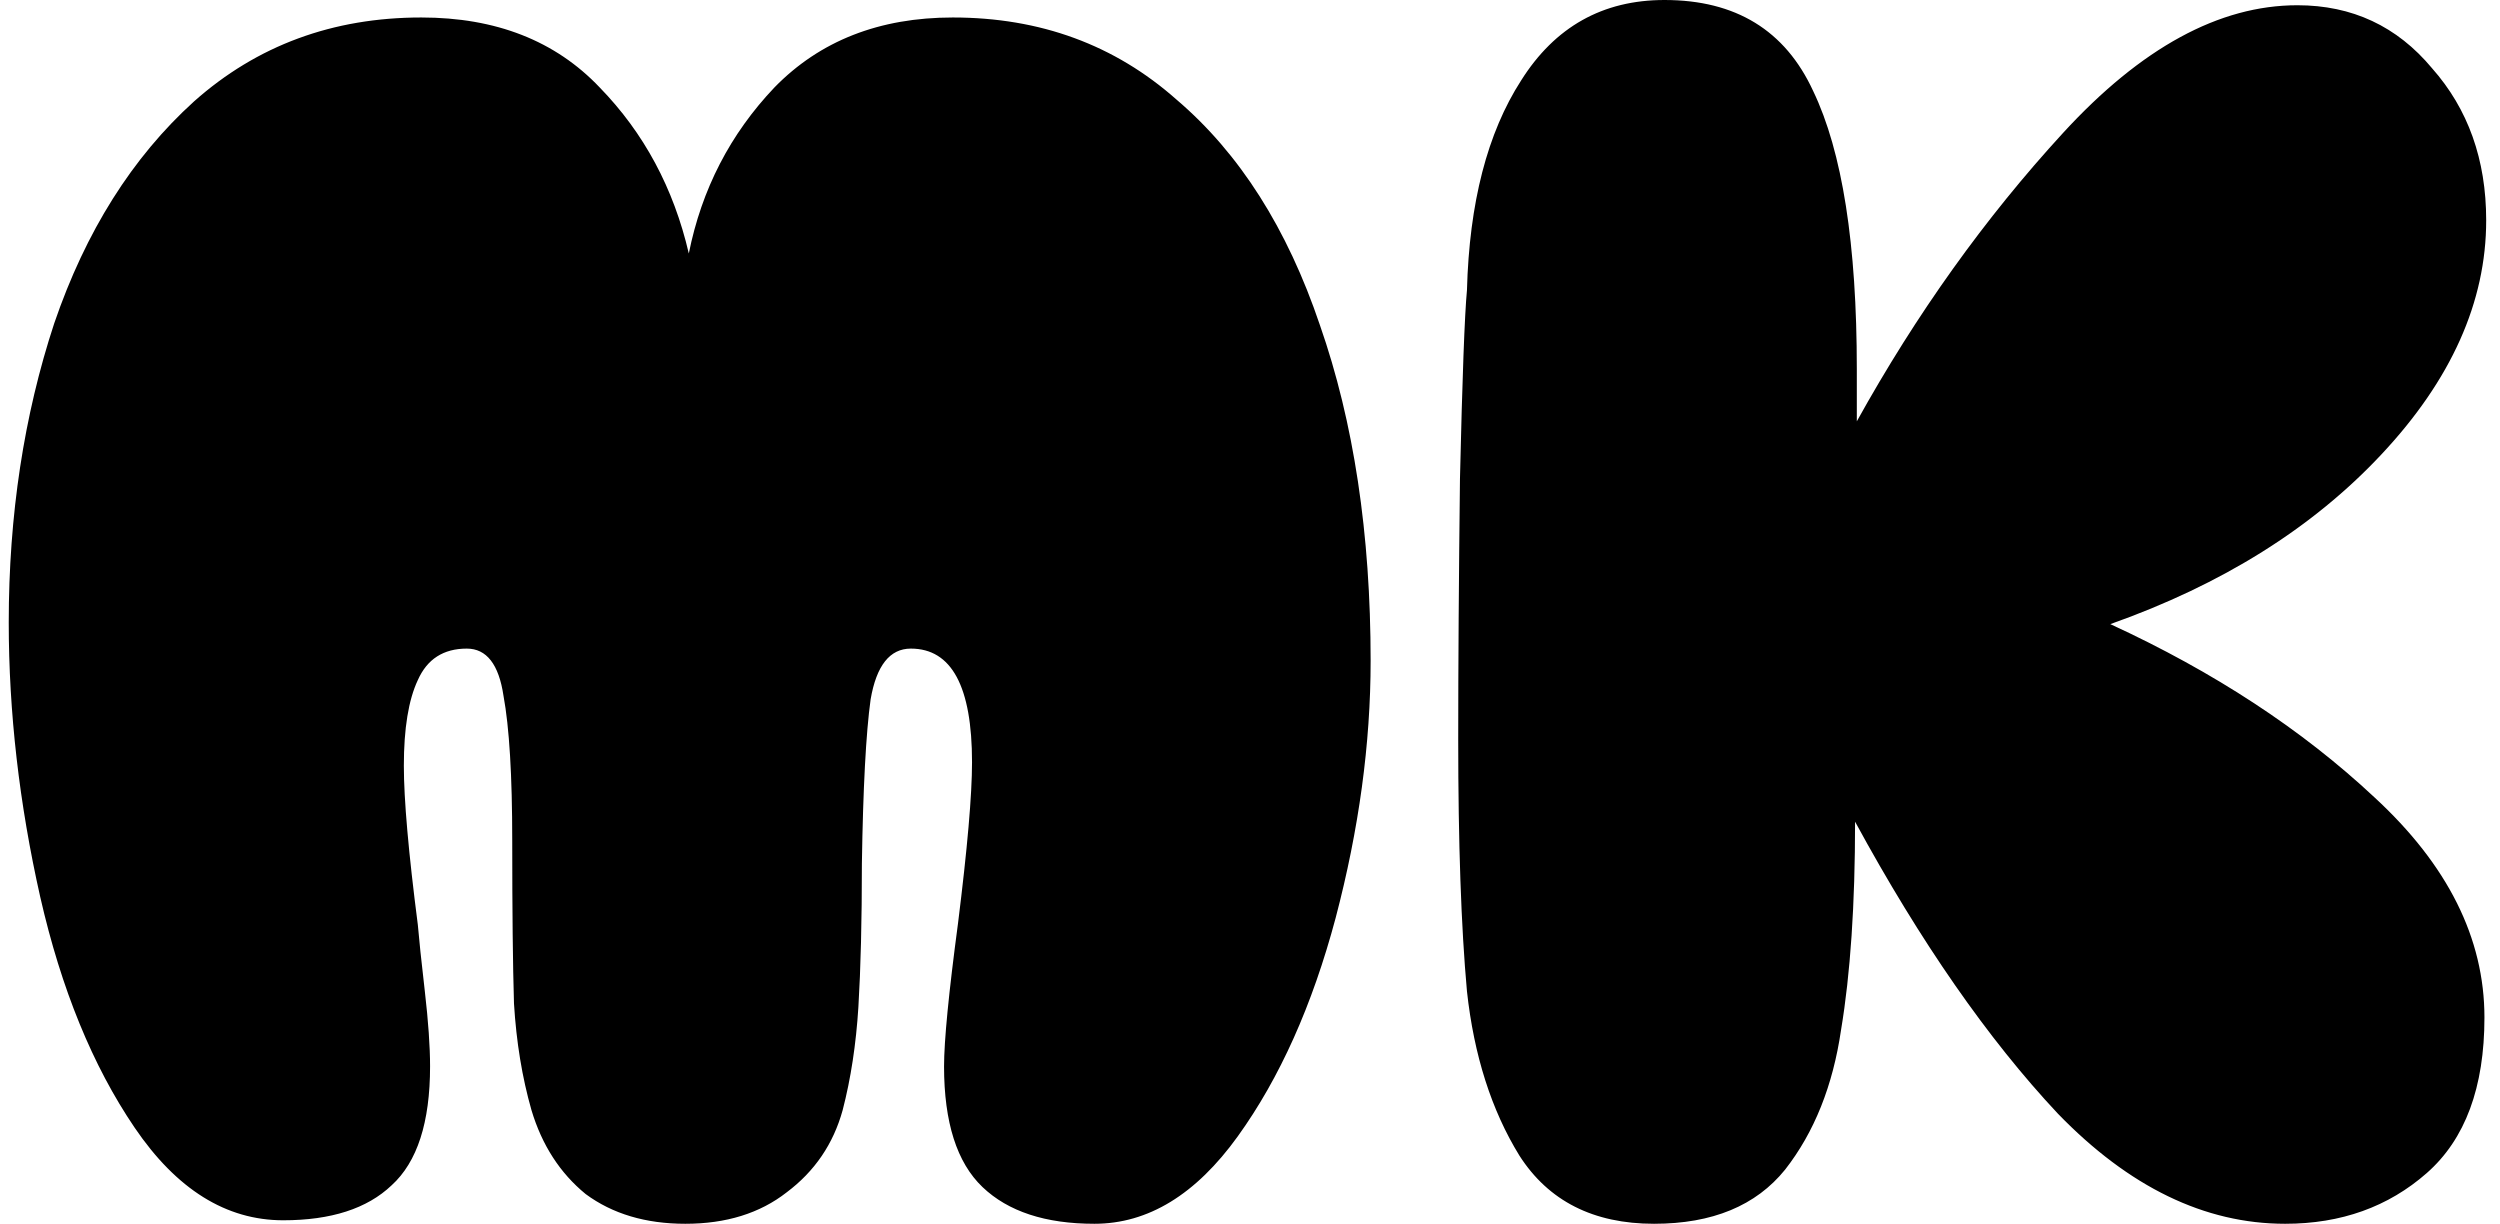 <svg width="143" height="70" viewBox="0 0 143 70" fill="none" xmlns="http://www.w3.org/2000/svg">
<path d="M39.2 70C36.933 70 35.033 69.433 33.5 68.3C32.033 67.1 31 65.5 30.4 63.5C29.867 61.633 29.533 59.6 29.4 57.4C29.333 55.2 29.3 52.1 29.3 48.1C29.3 44.367 29.133 41.6 28.8 39.8C28.533 38 27.833 37.1 26.7 37.1C25.367 37.1 24.433 37.7 23.9 38.9C23.367 40.033 23.1 41.667 23.1 43.8C23.1 45.733 23.367 48.767 23.9 52.9C23.967 53.7 24.1 54.967 24.3 56.7C24.5 58.433 24.6 59.867 24.6 61C24.6 64.2 23.867 66.467 22.4 67.8C21 69.133 18.933 69.8 16.2 69.8C12.933 69.8 10.1 68.033 7.7 64.5C5.3 60.967 3.5 56.567 2.3 51.3C1.1 45.967 0.5 40.733 0.5 35.6C0.5 29.467 1.367 23.767 3.1 18.5C4.9 13.233 7.567 9 11.1 5.8C14.7 2.6 19.033 1 24.1 1C28.367 1 31.767 2.333 34.3 5C36.833 7.6 38.533 10.767 39.4 14.5C40.133 10.833 41.767 7.667 44.3 5C46.9 2.333 50.3 1 54.5 1C59.5 1 63.767 2.567 67.3 5.7C70.9 8.767 73.633 13.067 75.5 18.6C77.433 24.133 78.4 30.533 78.4 37.8C78.4 42.533 77.733 47.433 76.4 52.5C75.067 57.5 73.2 61.667 70.8 65C68.4 68.333 65.667 70 62.6 70C59.8 70 57.667 69.3 56.2 67.9C54.733 66.5 54 64.2 54 61C54 59.533 54.267 56.8 54.8 52.8C55.333 48.533 55.6 45.467 55.6 43.6C55.6 39.267 54.433 37.1 52.1 37.1C50.9 37.1 50.133 38.067 49.8 40C49.533 41.933 49.367 45.067 49.3 49.4C49.3 52.667 49.233 55.4 49.1 57.6C48.967 59.733 48.667 61.7 48.2 63.5C47.667 65.433 46.6 67 45 68.2C43.467 69.4 41.533 70 39.2 70ZM120.71 35.7C126.643 38.433 131.677 41.733 135.81 45.6C140.01 49.467 142.11 53.667 142.11 58.2C142.11 62.2 141.01 65.167 138.81 67.1C136.61 69.033 133.91 70 130.71 70C126.11 70 121.777 67.9 117.71 63.7C113.71 59.433 109.843 53.867 106.11 47C106.11 51.733 105.843 55.7 105.31 58.9C104.843 62.1 103.777 64.767 102.11 66.9C100.443 68.967 97.944 70 94.61 70C91.144 70 88.577 68.7 86.91 66.1C85.31 63.5 84.31 60.367 83.91 56.7C83.577 53.033 83.41 48.233 83.41 42.3C83.41 38.1 83.444 33.133 83.51 27.4C83.644 21.6 83.777 18 83.91 16.6C84.043 11.6 85.077 7.6 87.01 4.6C88.944 1.533 91.677 -4.76837e-06 95.21 -4.76837e-06C99.277 -4.76837e-06 102.11 1.733 103.71 5.2C105.377 8.667 106.21 13.967 106.21 21.1V24.1C109.61 17.967 113.543 12.467 118.01 7.6C122.477 2.733 126.943 0.3 131.41 0.3C134.543 0.3 137.11 1.5 139.11 3.9C141.177 6.233 142.21 9.133 142.21 12.6C142.21 17.267 140.21 21.733 136.21 26C132.277 30.2 127.11 33.433 120.71 35.7Z" fill="black"/>
</svg>

